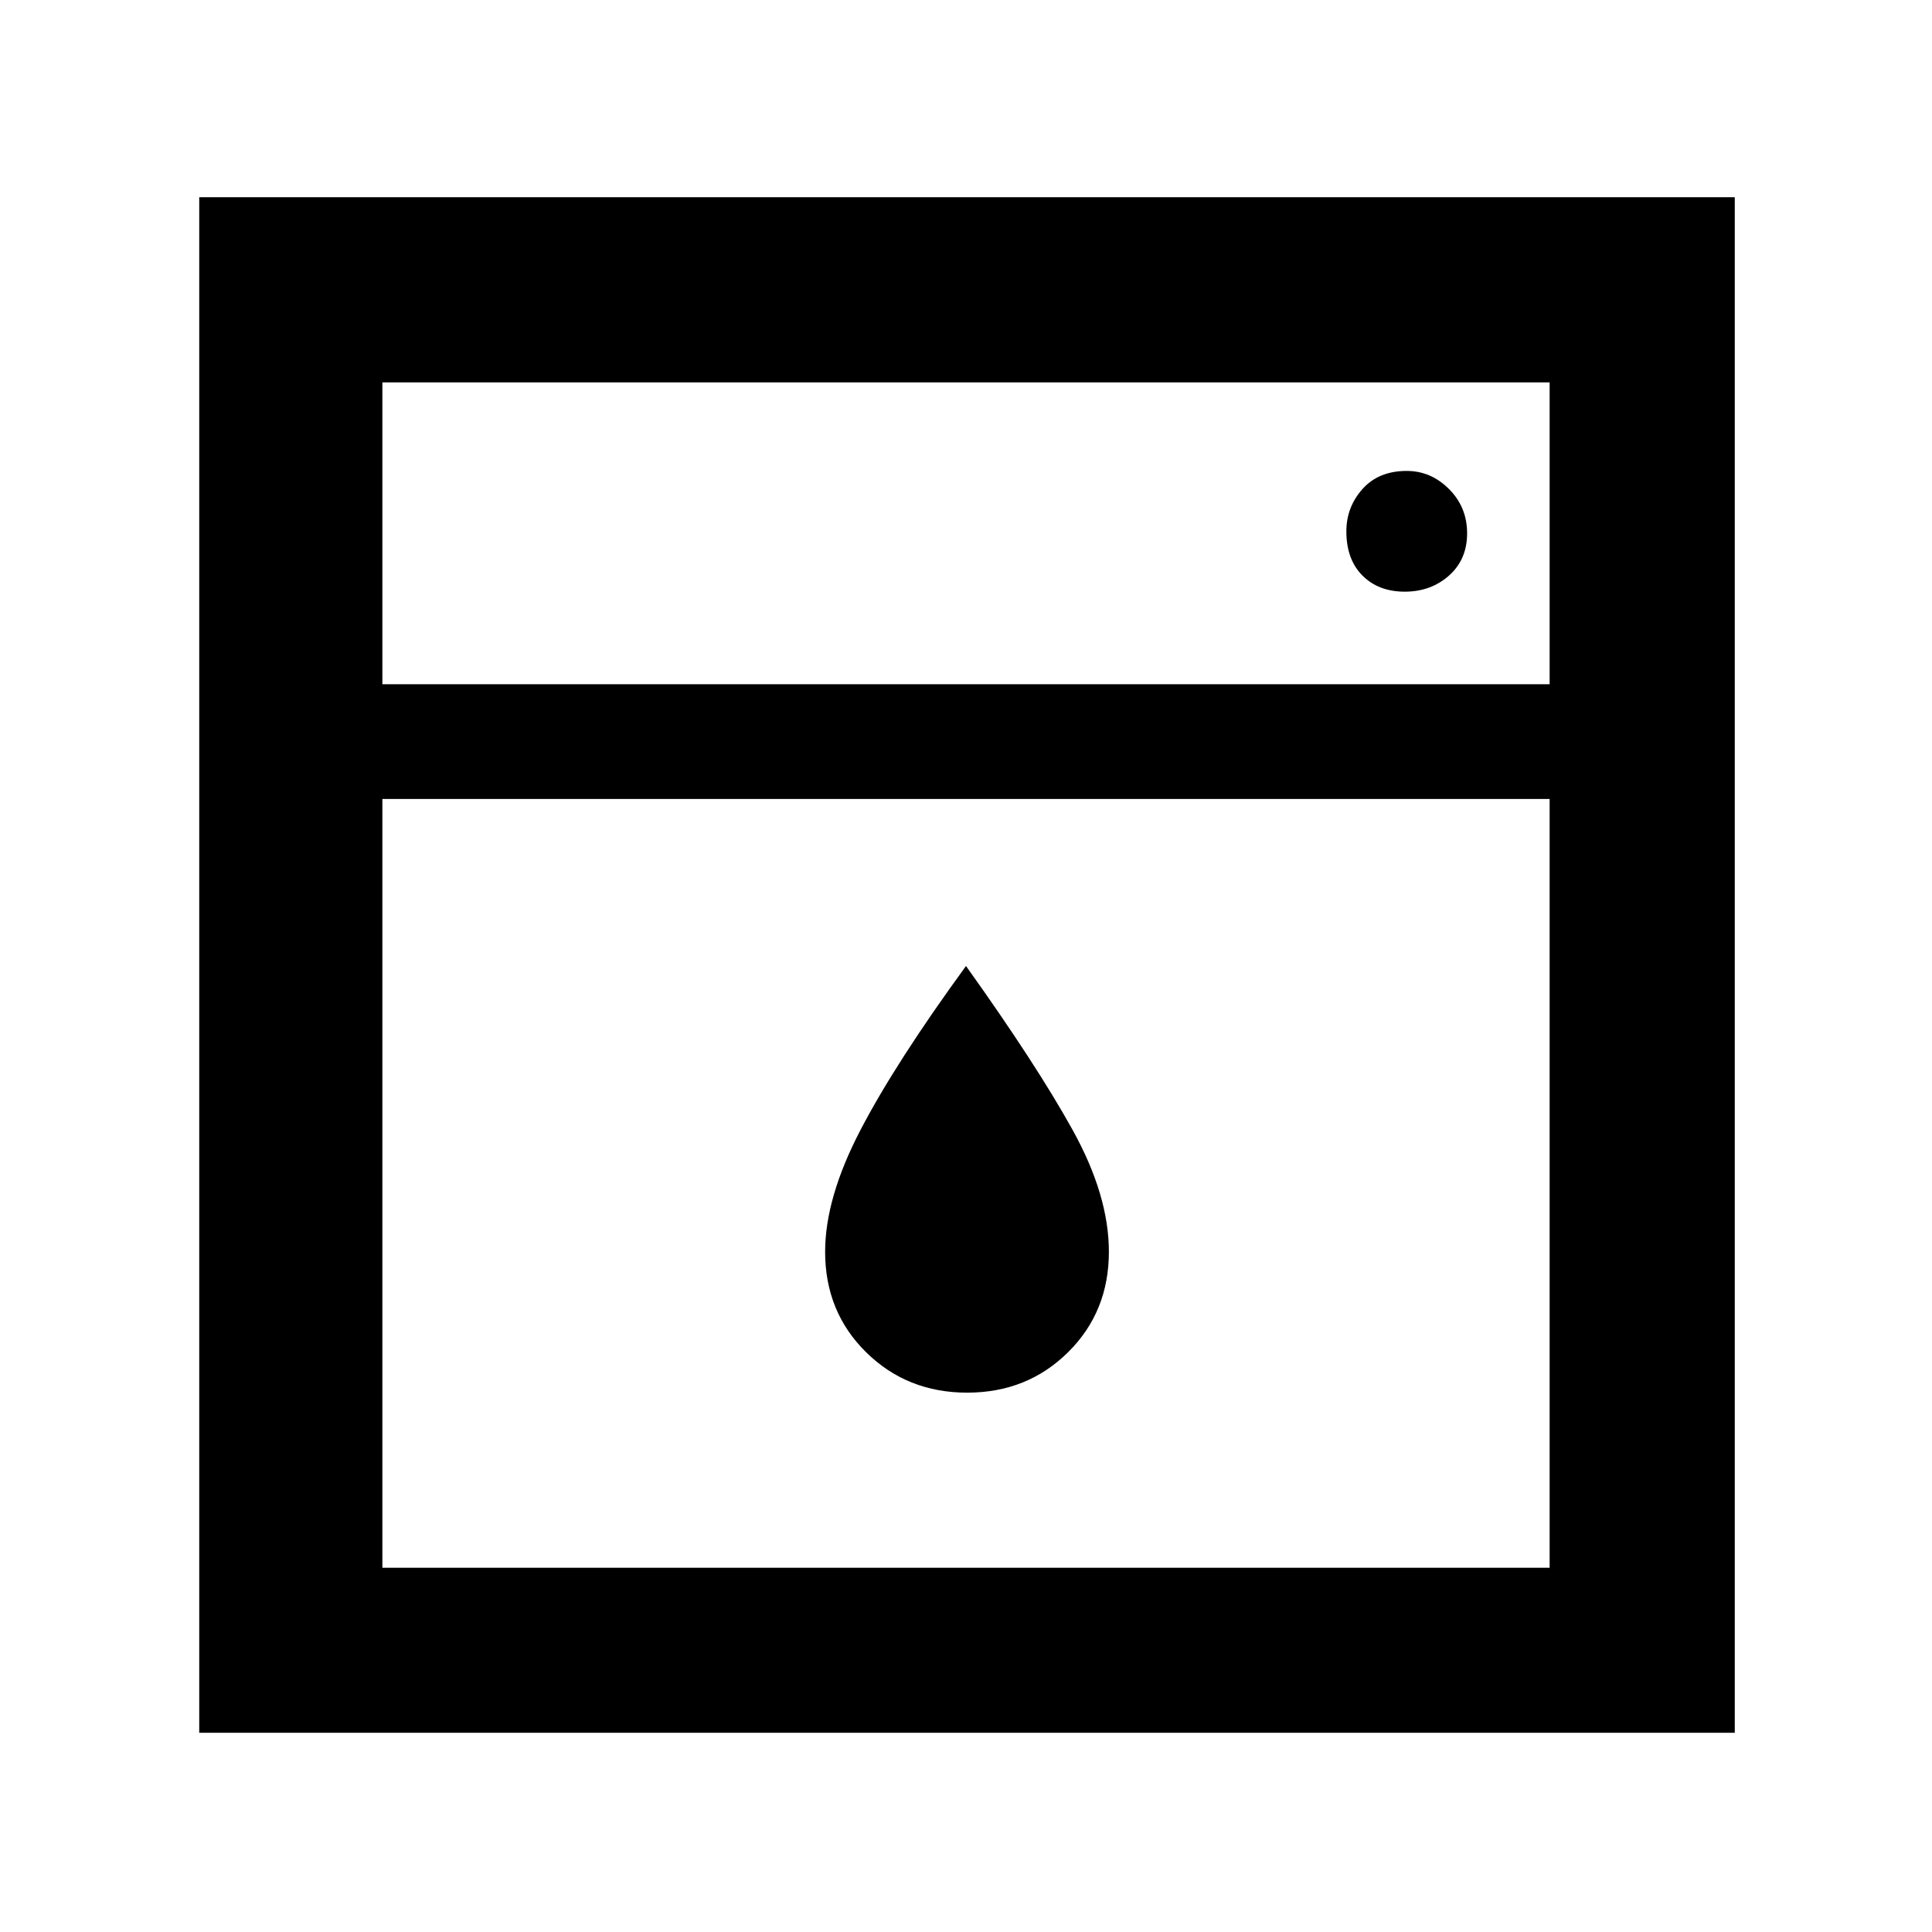 <svg xmlns="http://www.w3.org/2000/svg" height="48" viewBox="0 -960 960 960" width="48"><path d="M190-563v382h580v-382H190Zm0-57h580v-150H190v150Zm290.58 352q-29.82 0-50.2-20.06Q410-308.13 410-338q0-26.76 17.5-60.38Q445-432 480-480q35 49 53 81.5t18 60.5q0 29.87-20.3 49.94Q510.4-268 480.58-268ZM698-666q13 0 22-8t9-21q0-13-9-22t-21-9q-14 0-22 9t-8 21q0 14 8 22t21 8ZM99-99v-763h763v763H99Zm91-521v-150 150Z"/></svg>